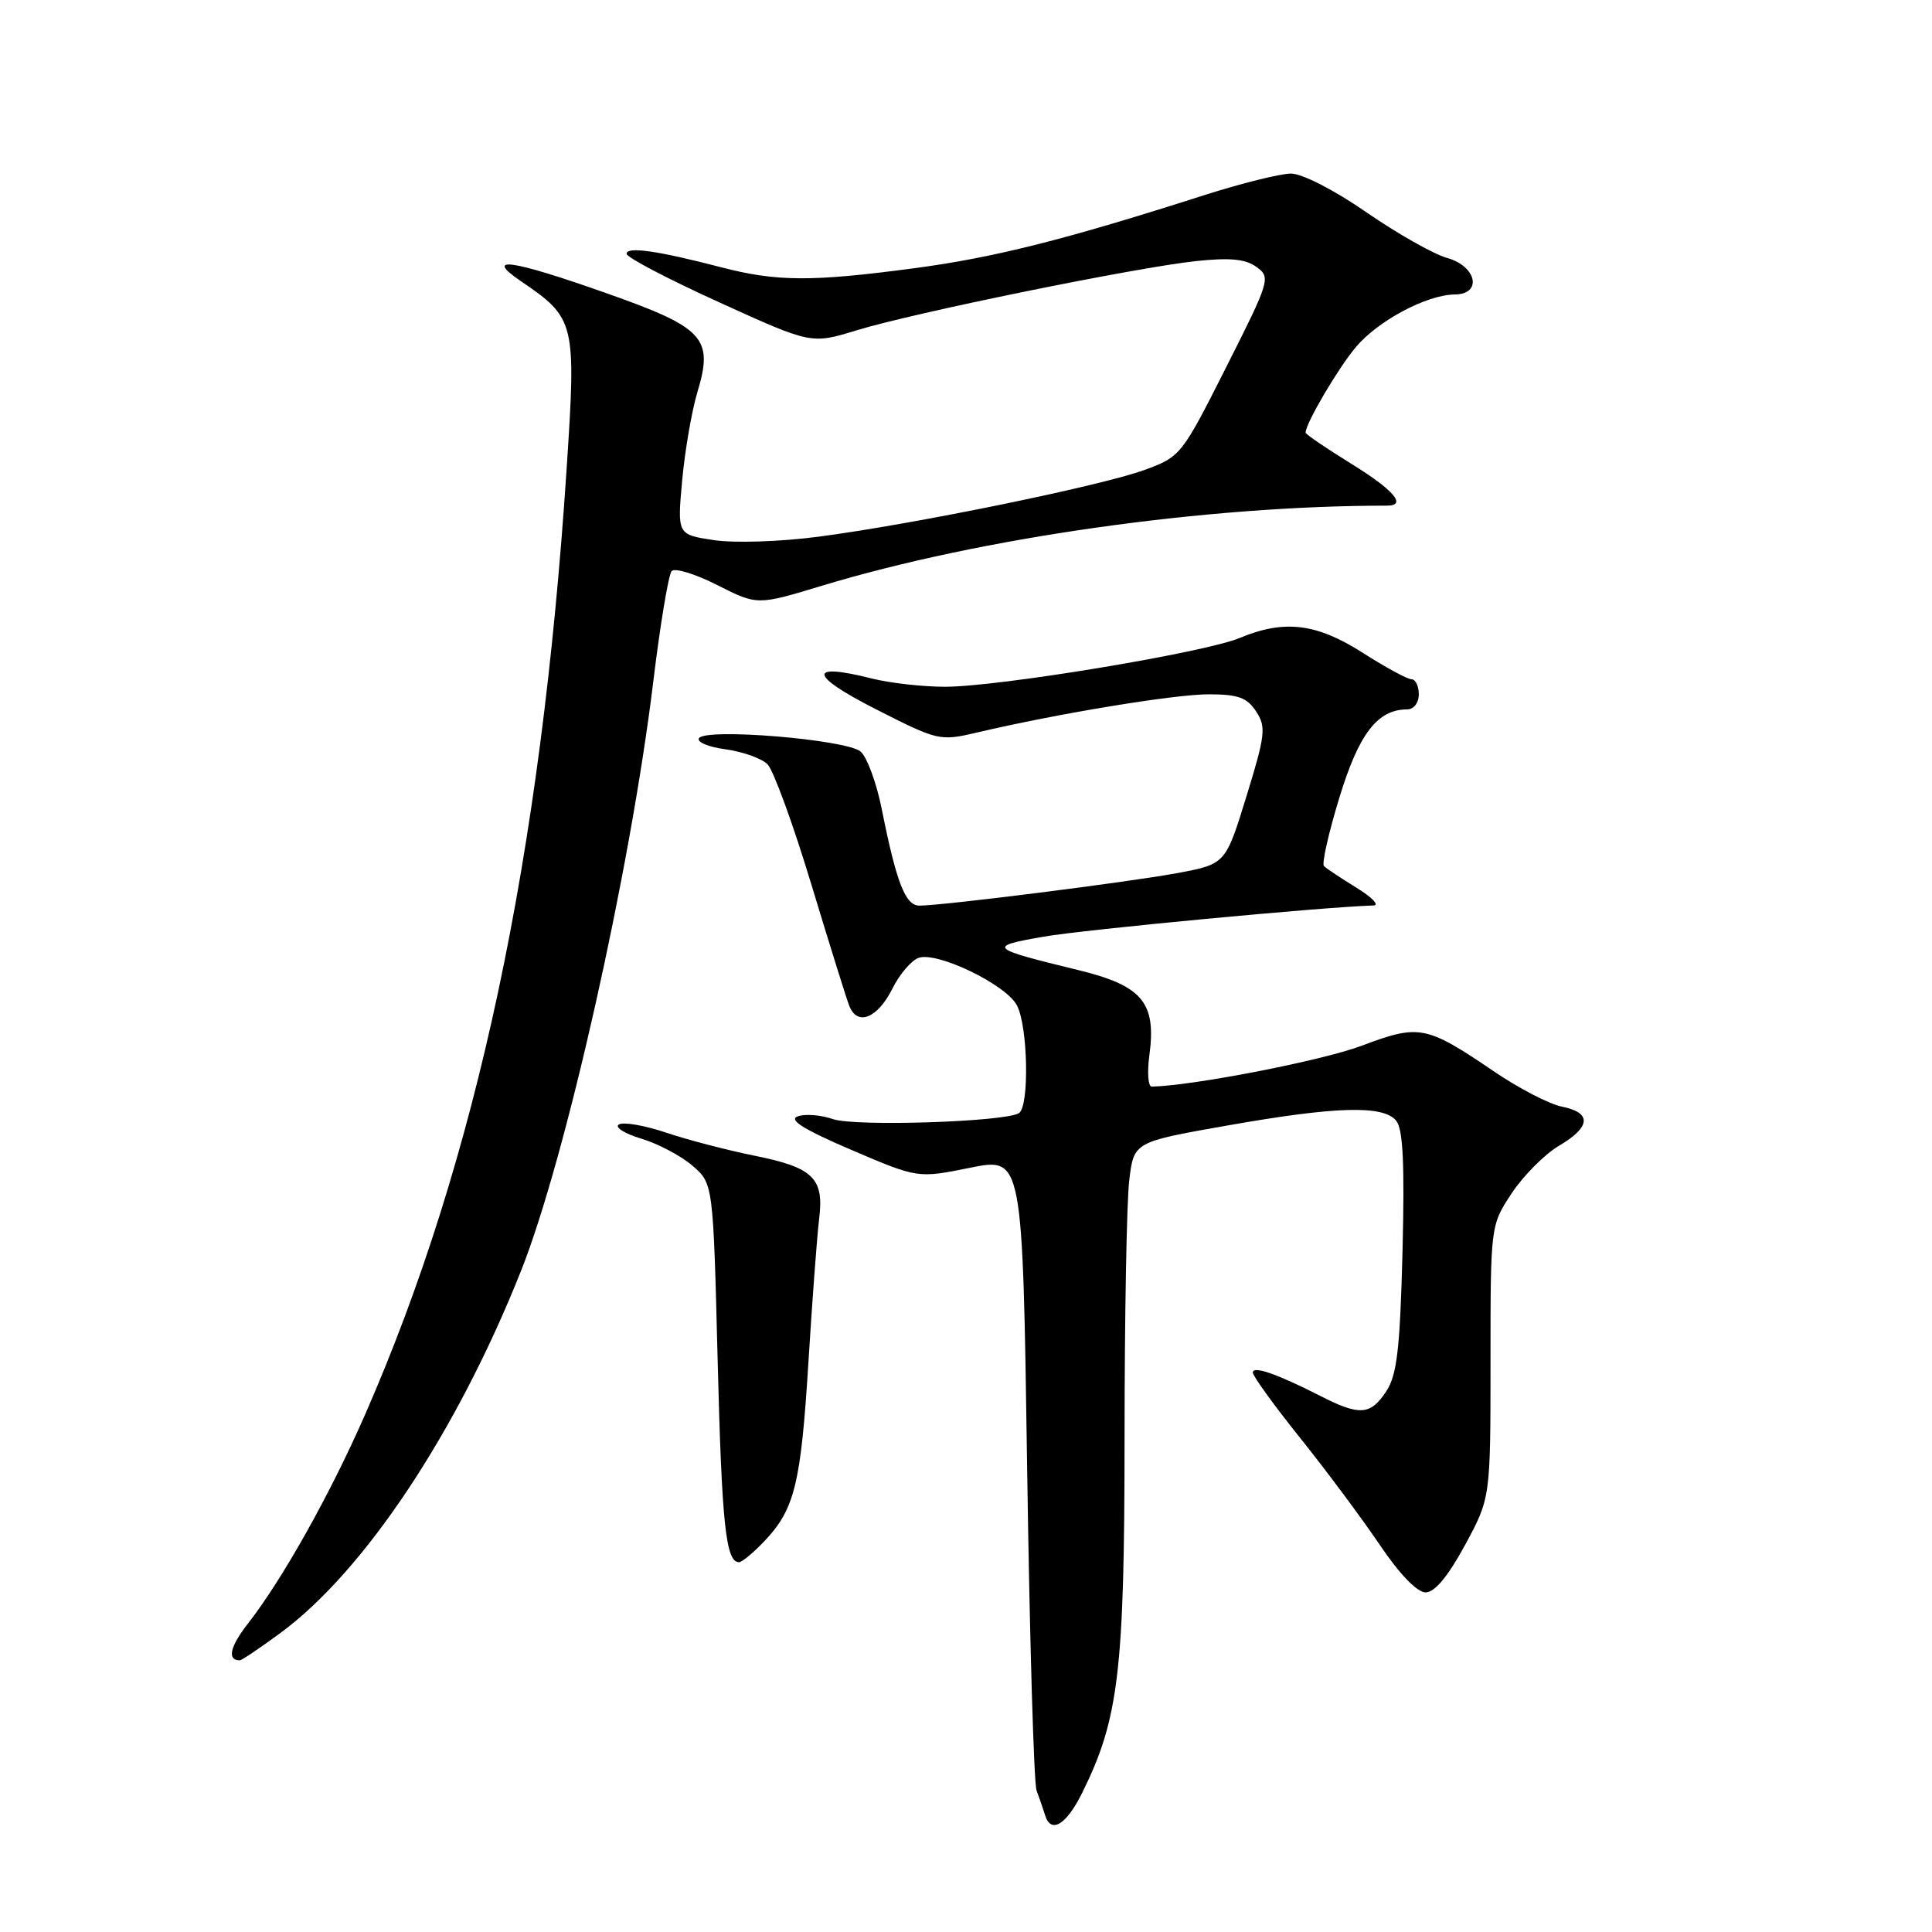 <?xml version="1.0" encoding="UTF-8" standalone="no"?>
<!DOCTYPE svg PUBLIC "-//W3C//DTD SVG 1.1//EN" "http://www.w3.org/Graphics/SVG/1.1/DTD/svg11.dtd" >
<svg xmlns="http://www.w3.org/2000/svg" xmlns:xlink="http://www.w3.org/1999/xlink" version="1.1" viewBox="0 0 256 256">
 <g >
 <path fill="currentColor"
d=" M 143.40 237.55 C 148.24 227.78 149.00 221.42 149.01 190.57 C 149.01 174.58 149.29 159.21 149.63 156.41 C 150.24 151.32 150.24 151.32 162.49 149.16 C 177.03 146.59 183.27 146.41 185.00 148.50 C 185.91 149.60 186.13 154.18 185.84 165.84 C 185.51 178.74 185.11 182.19 183.69 184.35 C 181.60 187.53 180.17 187.64 174.93 184.96 C 169.18 182.03 166.00 180.93 166.00 181.87 C 166.00 182.32 168.84 186.25 172.32 190.59 C 175.80 194.94 180.54 201.31 182.86 204.75 C 185.45 208.59 187.78 211.00 188.90 211.00 C 190.11 211.00 191.86 208.89 194.11 204.75 C 197.50 198.50 197.50 198.50 197.50 180.43 C 197.50 162.37 197.50 162.37 200.31 158.11 C 201.86 155.78 204.67 152.95 206.56 151.83 C 210.80 149.33 210.96 147.44 206.97 146.64 C 205.31 146.31 201.28 144.23 198.02 142.01 C 188.94 135.85 188.09 135.68 180.39 138.58 C 175.17 140.54 158.07 143.87 152.62 143.98 C 152.13 143.99 151.99 142.12 152.30 139.81 C 153.24 132.83 151.36 130.60 142.80 128.52 C 131.00 125.65 130.76 125.42 138.31 124.11 C 143.71 123.17 175.34 120.18 182.00 119.98 C 182.82 119.96 181.81 118.90 179.74 117.63 C 177.67 116.35 175.73 115.07 175.43 114.76 C 175.12 114.46 176.04 110.38 177.47 105.70 C 180.06 97.21 182.53 94.00 186.46 94.00 C 187.33 94.00 188.00 93.13 188.00 92.00 C 188.00 90.90 187.56 90.00 187.02 90.00 C 186.48 90.00 183.58 88.42 180.57 86.50 C 174.44 82.58 170.17 82.07 164.25 84.54 C 159.60 86.48 132.32 91.00 125.23 91.00 C 122.29 91.00 117.93 90.51 115.54 89.91 C 106.99 87.75 107.17 89.45 115.97 93.93 C 124.30 98.17 124.52 98.22 129.47 97.06 C 140.20 94.54 155.60 92.00 160.17 92.00 C 164.04 92.00 165.24 92.43 166.44 94.27 C 167.79 96.32 167.67 97.37 165.16 105.52 C 162.39 114.50 162.39 114.50 155.95 115.70 C 149.43 116.90 124.92 120.00 121.83 120.00 C 119.97 120.00 118.79 116.98 116.84 107.22 C 116.15 103.76 114.89 100.33 114.04 99.59 C 112.19 97.99 93.47 96.43 92.61 97.82 C 92.30 98.33 93.89 98.99 96.16 99.29 C 98.42 99.60 100.91 100.49 101.70 101.27 C 102.48 102.05 105.08 109.17 107.48 117.10 C 109.88 125.02 112.15 132.31 112.54 133.30 C 113.61 136.00 116.28 134.93 118.24 131.01 C 119.19 129.10 120.76 127.26 121.72 126.92 C 124.18 126.06 133.25 130.43 134.74 133.20 C 136.21 135.95 136.42 146.63 135.01 147.50 C 133.12 148.66 113.30 149.30 110.38 148.29 C 108.80 147.74 106.69 147.57 105.71 147.92 C 104.43 148.37 106.43 149.63 112.77 152.35 C 121.62 156.14 121.62 156.14 128.56 154.73 C 135.50 153.33 135.50 153.33 136.10 194.42 C 136.43 217.01 136.99 236.29 137.35 237.25 C 137.71 238.21 138.23 239.71 138.50 240.58 C 139.28 243.03 141.31 241.78 143.40 237.55 Z  M 37.10 216.42 C 48.27 208.23 60.56 189.73 69.04 168.39 C 74.96 153.50 83.49 115.50 86.54 90.50 C 87.47 82.80 88.58 76.13 89.00 75.67 C 89.42 75.22 92.14 76.05 95.05 77.53 C 100.35 80.21 100.35 80.21 108.92 77.61 C 130.04 71.22 159.83 67.00 183.79 67.00 C 186.47 67.00 184.69 64.93 179.00 61.42 C 175.70 59.38 173.00 57.54 173.00 57.32 C 173.00 56.11 177.29 48.81 179.66 45.99 C 182.60 42.49 189.06 39.06 192.75 39.02 C 196.45 38.99 195.68 35.28 191.75 34.18 C 189.96 33.68 185.16 30.96 181.07 28.14 C 176.85 25.21 172.54 23.00 171.07 23.00 C 169.66 23.00 164.45 24.30 159.50 25.88 C 141.23 31.74 131.70 34.14 121.23 35.53 C 107.52 37.36 102.90 37.33 95.50 35.40 C 87.13 33.22 82.99 32.63 83.03 33.64 C 83.05 34.11 88.56 37.00 95.28 40.05 C 107.50 45.61 107.50 45.61 113.50 43.77 C 121.10 41.44 150.58 35.43 158.53 34.59 C 162.98 34.12 165.06 34.32 166.50 35.38 C 168.40 36.76 168.27 37.17 162.48 48.65 C 156.58 60.34 156.44 60.52 151.63 62.28 C 145.83 64.39 121.16 69.45 108.49 71.11 C 103.44 71.78 97.32 71.98 94.60 71.57 C 89.74 70.84 89.74 70.84 90.39 63.67 C 90.75 59.73 91.66 54.45 92.41 51.95 C 94.57 44.79 93.31 43.42 80.38 38.86 C 67.67 34.37 64.03 33.86 69.01 37.25 C 76.24 42.17 76.36 42.66 75.08 62.13 C 71.70 113.56 63.17 153.63 48.41 187.36 C 43.80 197.90 37.45 209.24 32.87 215.11 C 30.46 218.20 30.06 220.00 31.78 220.00 C 32.03 220.00 34.42 218.39 37.10 216.42 Z  M 101.25 204.25 C 105.29 200.01 106.12 196.68 107.12 180.50 C 107.63 172.25 108.27 163.70 108.54 161.50 C 109.21 156.11 107.77 154.71 100.00 153.14 C 96.42 152.42 91.15 151.05 88.29 150.09 C 85.42 149.12 82.59 148.63 82.00 149.00 C 81.41 149.36 82.74 150.20 84.95 150.87 C 87.16 151.53 90.22 153.14 91.74 154.45 C 94.50 156.82 94.50 156.82 95.09 180.16 C 95.64 201.97 96.17 207.00 97.92 207.00 C 98.31 207.00 99.81 205.76 101.25 204.25 Z "/>
</g>
</svg>
